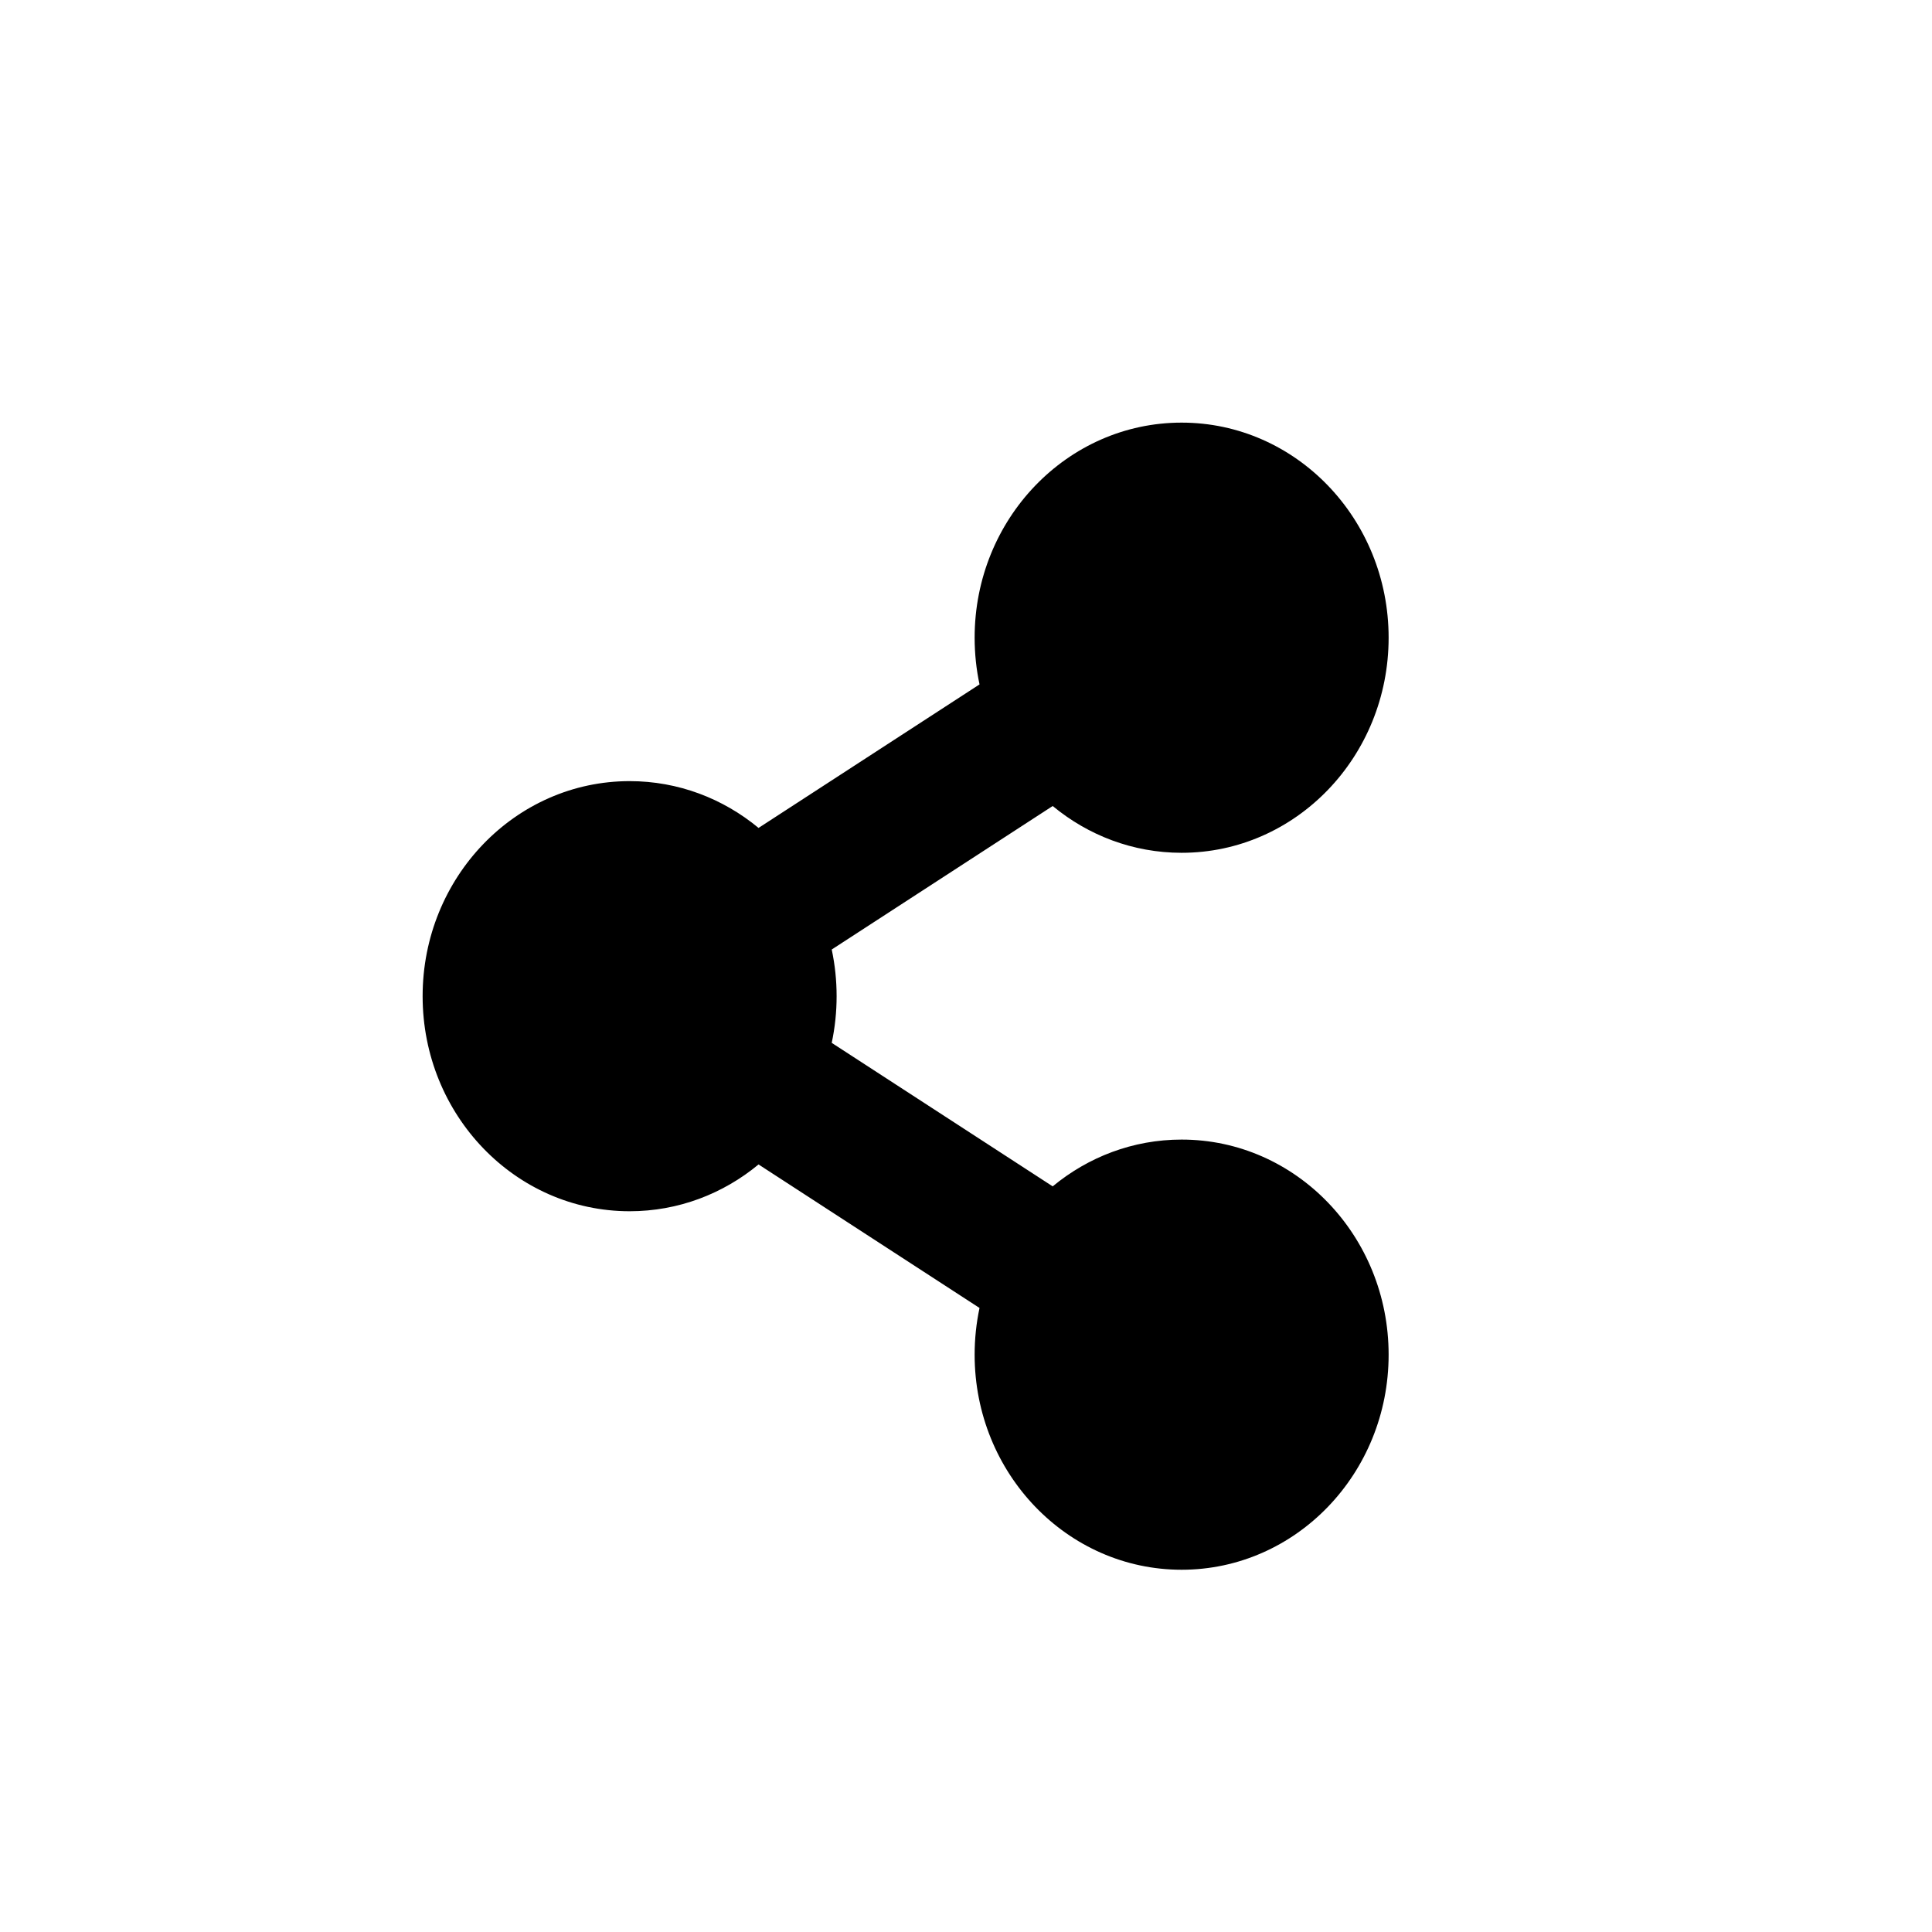 <svg width="32" height="32" viewBox="0 0 32 32" fill="none" xmlns="http://www.w3.org/2000/svg">
<g clip-path="url(#clip0_205_144)">
<path d="M19.571 18.875C18.764 18.875 18.022 19.165 17.436 19.65L13.776 17.273C13.884 16.764 13.884 16.236 13.776 15.727L17.436 13.35C18.022 13.835 18.764 14.125 19.571 14.125C21.465 14.125 23 12.53 23 10.562C23 8.595 21.465 7 19.571 7C17.678 7 16.143 8.595 16.143 10.562C16.143 10.828 16.171 11.087 16.224 11.336L12.564 13.713C11.978 13.228 11.236 12.938 10.429 12.938C8.535 12.938 7 14.533 7 16.5C7 18.468 8.535 20.062 10.429 20.062C11.236 20.062 11.978 19.772 12.564 19.287L16.224 21.664C16.17 21.918 16.143 22.177 16.143 22.438C16.143 24.405 17.678 26 19.571 26C21.465 26 23 24.405 23 22.438C23 20.47 21.465 18.875 19.571 18.875Z" fill="currentColor"/>
</g>
<defs>
<clipPath id="clip0_205_144">
<rect width="16" height="19" fill="white" transform="translate(7 7)"/>
</clipPath>
</defs>
</svg>

